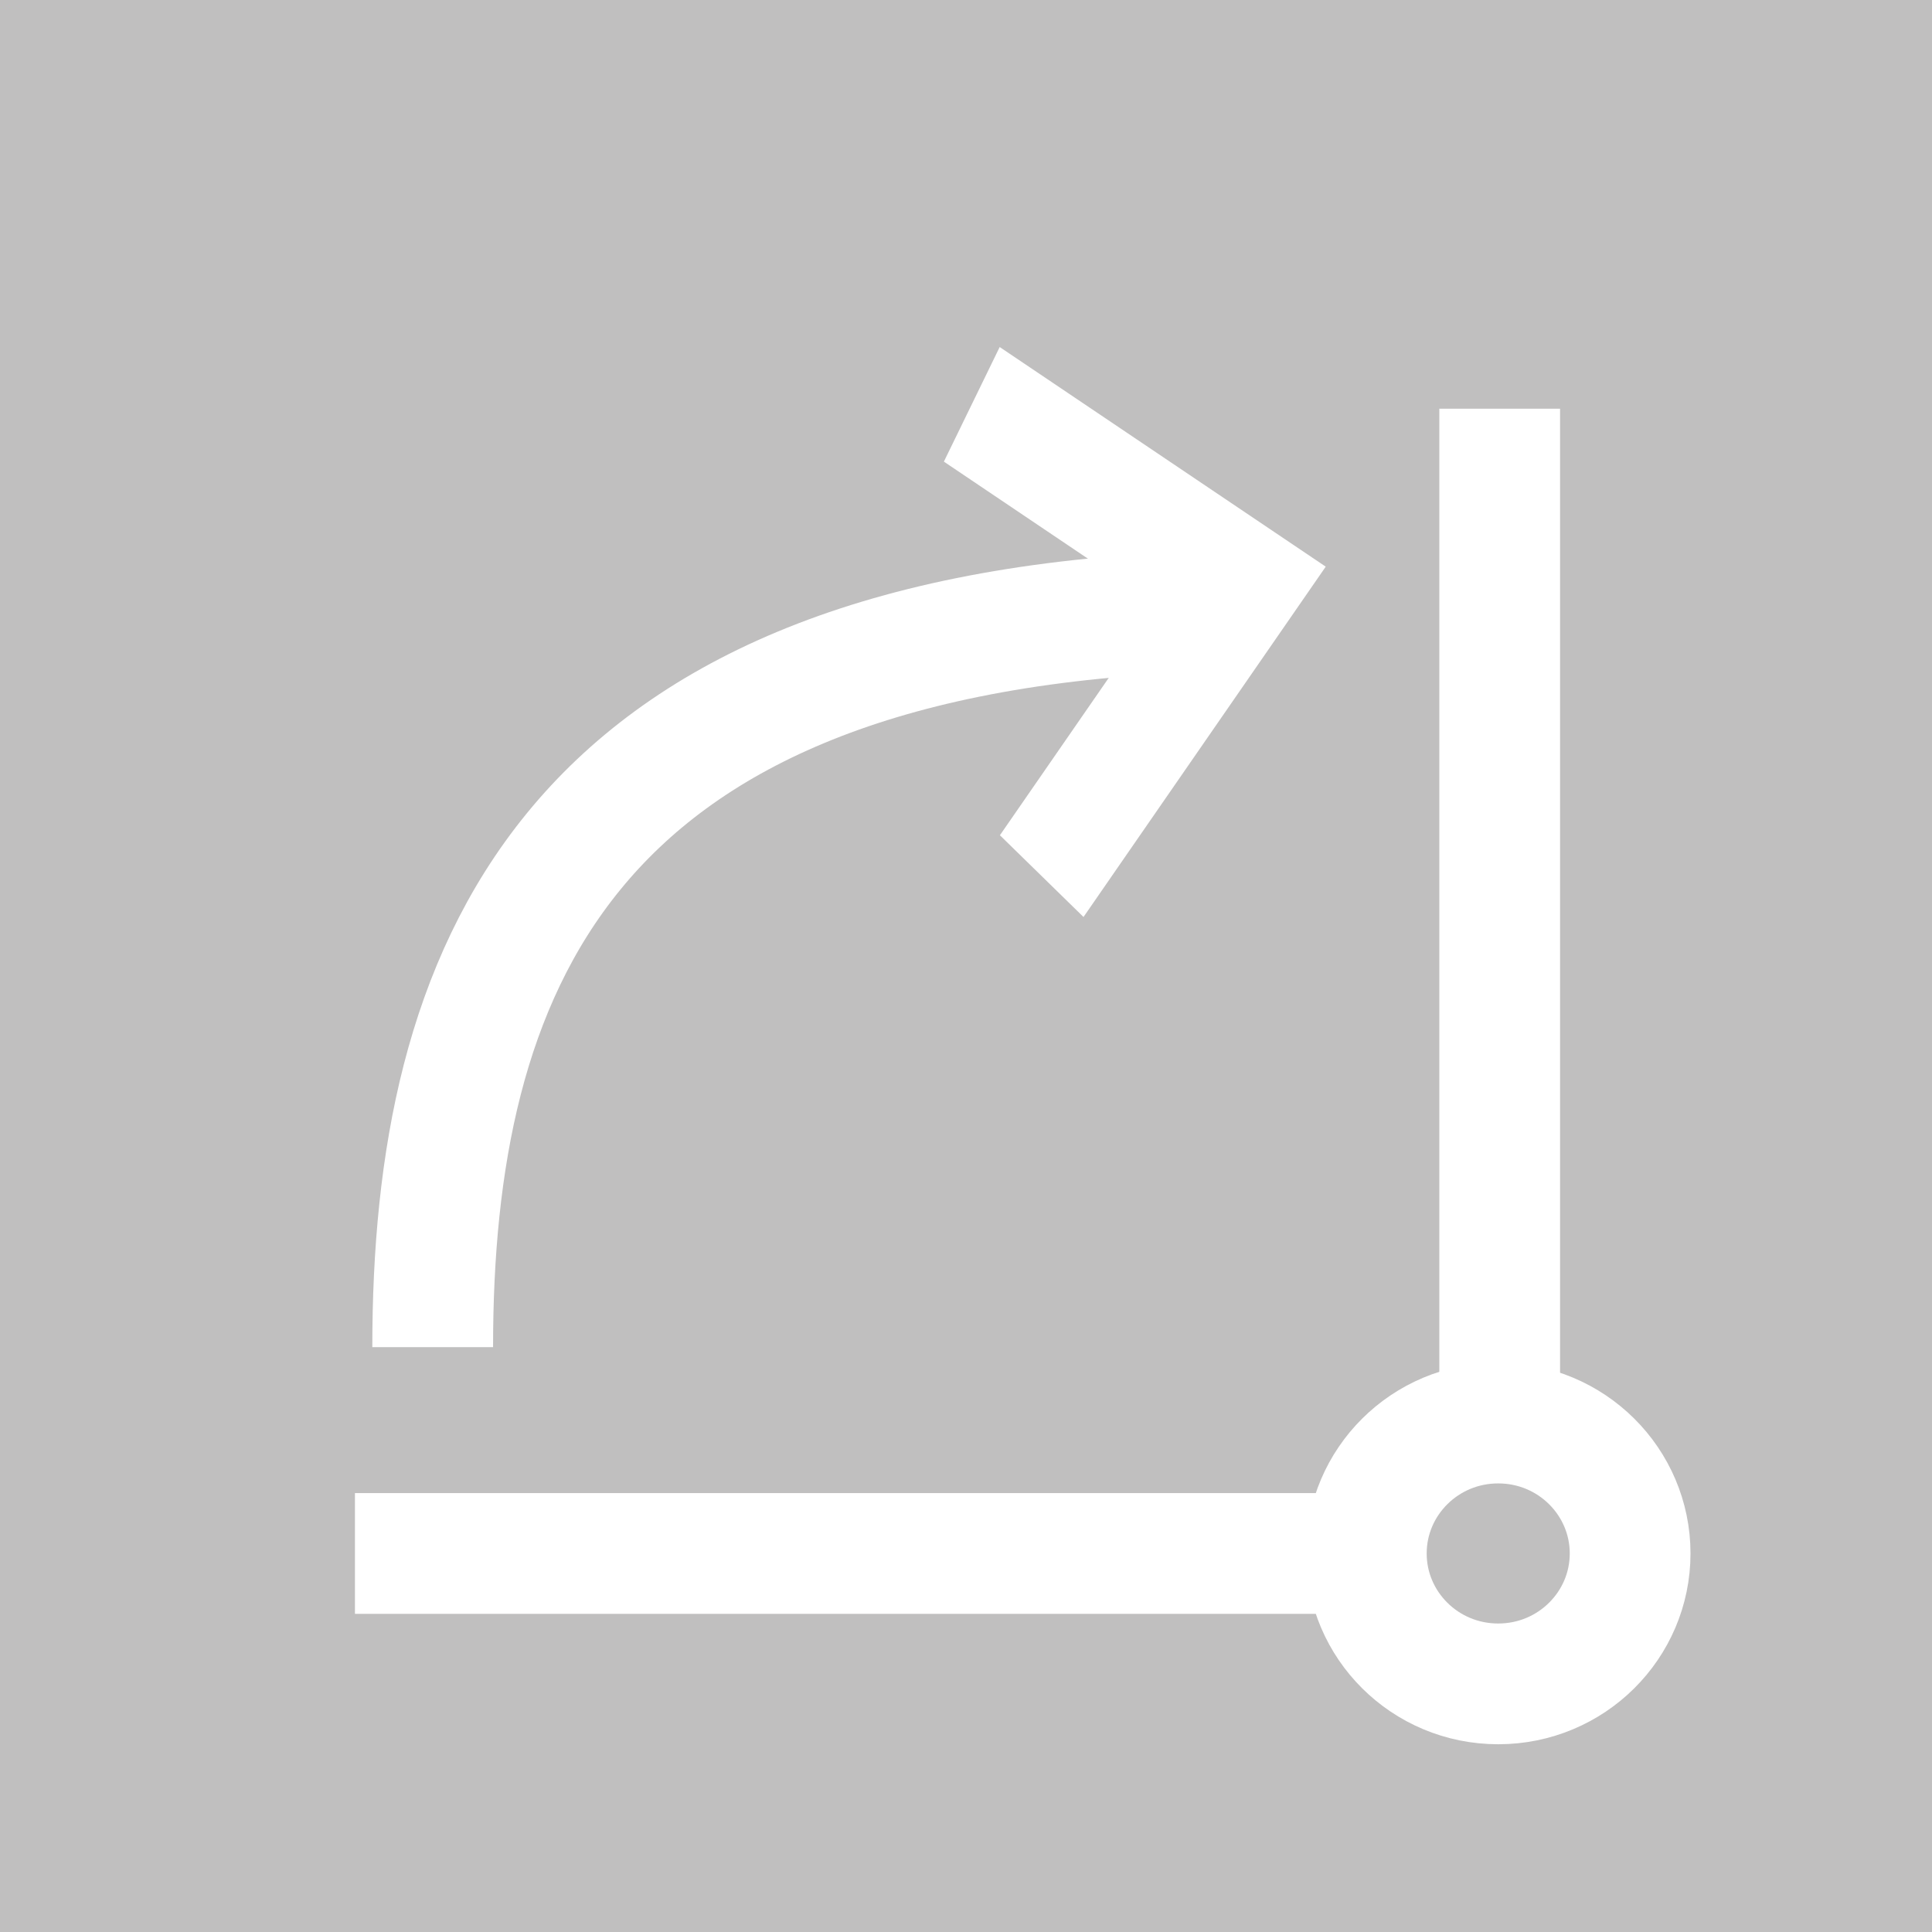 <svg width="96" height="96" viewBox="0 0 96 96" fill="none" xmlns="http://www.w3.org/2000/svg">
<rect x="0" y="0" width="96" height="96" fill="#333333" stroke="none"/>
<rect width="96" height="96" transform="matrix(1 0 0 -1 0 96)" fill="#C0BFBF"/>
<path d="M61.716 29.137L63.103 26.29L65.875 28.157L63.793 31.168L61.716 29.137ZM55.597 43.021L53.839 45.565L49.685 41.503L51.444 38.959L55.597 43.021ZM49.674 17.244L63.103 26.29L60.33 31.985L46.901 22.938L49.674 17.244ZM63.793 31.168L55.597 43.021L51.444 38.959L59.64 27.106L63.793 31.168Z" fill="white"/>
<path d="M58.5 30.439C27.85 31.899 21.5 48.452 21.5 66.939" stroke="white" stroke-width="6"/>
<path d="M74.519 20.308V77.191H17.637" stroke="white" stroke-width="6"/>
<path d="M67.891 77.191C67.891 80.748 70.803 83.671 74.445 83.671C78.088 83.671 81 80.748 81 77.191C81 73.634 78.088 70.71 74.445 70.71C70.803 70.71 67.891 73.634 67.891 77.191Z" fill="#C0BFBF" stroke="white" stroke-width="6"/>
</svg>

